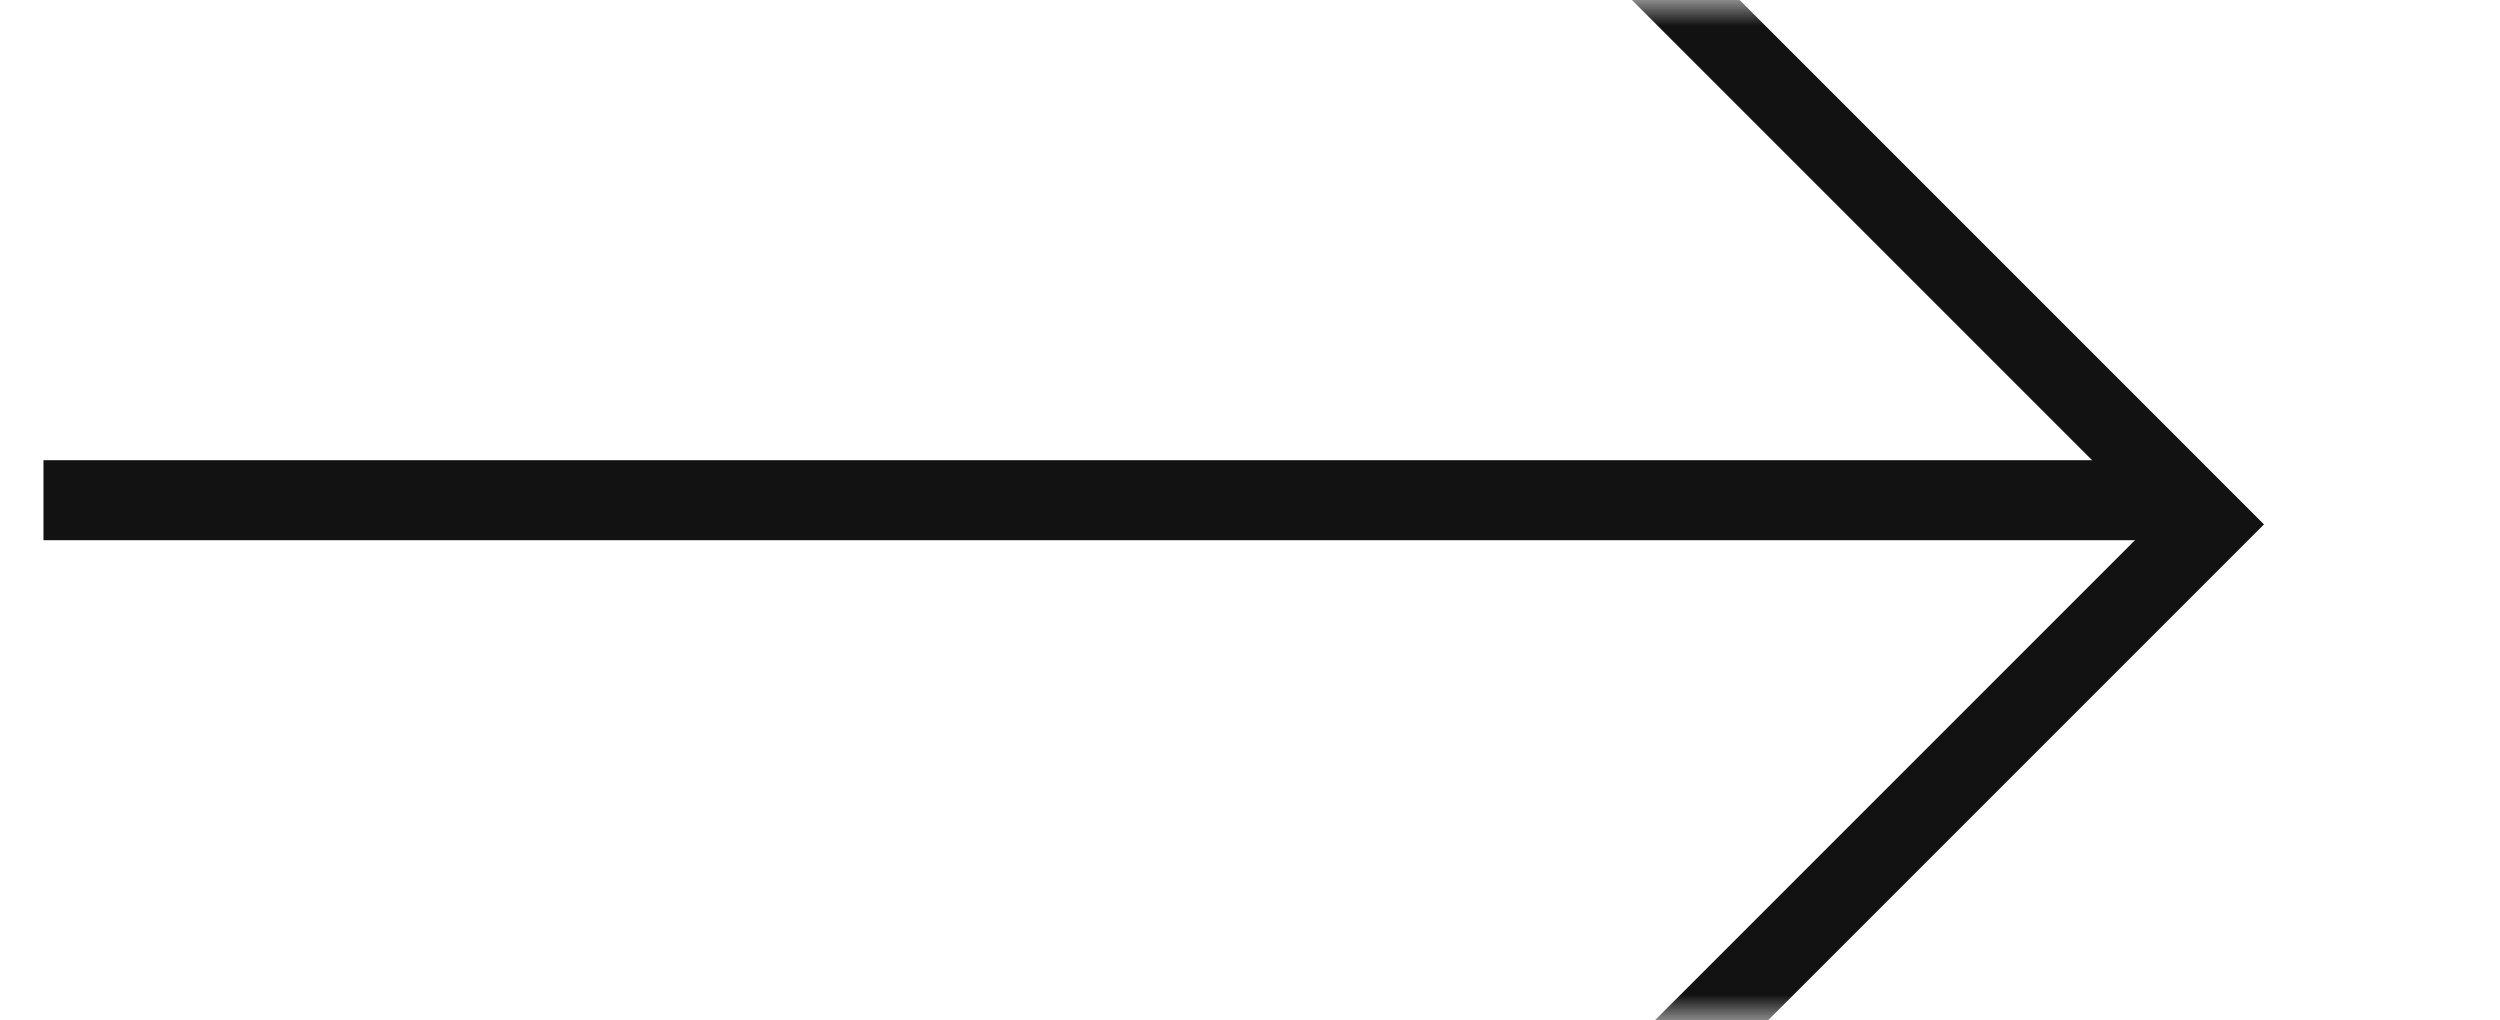 <?xml version="1.0" encoding="UTF-8"?>
<svg width="49px" height="20px" viewBox="0 0 49 20" version="1.1" xmlns="http://www.w3.org/2000/svg" xmlns:xlink="http://www.w3.org/1999/xlink">
    <!-- Generator: Sketch 61.2 (89653) - https://sketch.com -->
    <title>arrow</title>
    <desc>Created with Sketch.</desc>
    <defs>
        <rect id="path-1" x="0" y="0" width="25.007" height="20"></rect>
    </defs>
    <g id="arrow" stroke="none" stroke-width="1" fill="none" fill-rule="evenodd">
        <g id="Group-2-Copy-3">
            <polygon id="Rectangle" fill="#121212" points="0.852 9.02 42.282 9.02 42.282 10.588 0.852 10.588"></polygon>
            <g id="Combined-Shape" transform="translate(23.993, 0)">
                <mask id="mask-2" fill="white">
                    <use xlink:href="#path-1"></use>
                </mask>
                <g id="Mask"></g>
                <path d="M7.185,23.474 L6.076,22.365 L18.216,10.224 L5.461,-2.531 L6.517,-3.587 L20.381,10.278 L7.185,23.474 Z" fill="#121212" mask="url(#mask-2)"></path>
            </g>
        </g>
    </g>
</svg>
